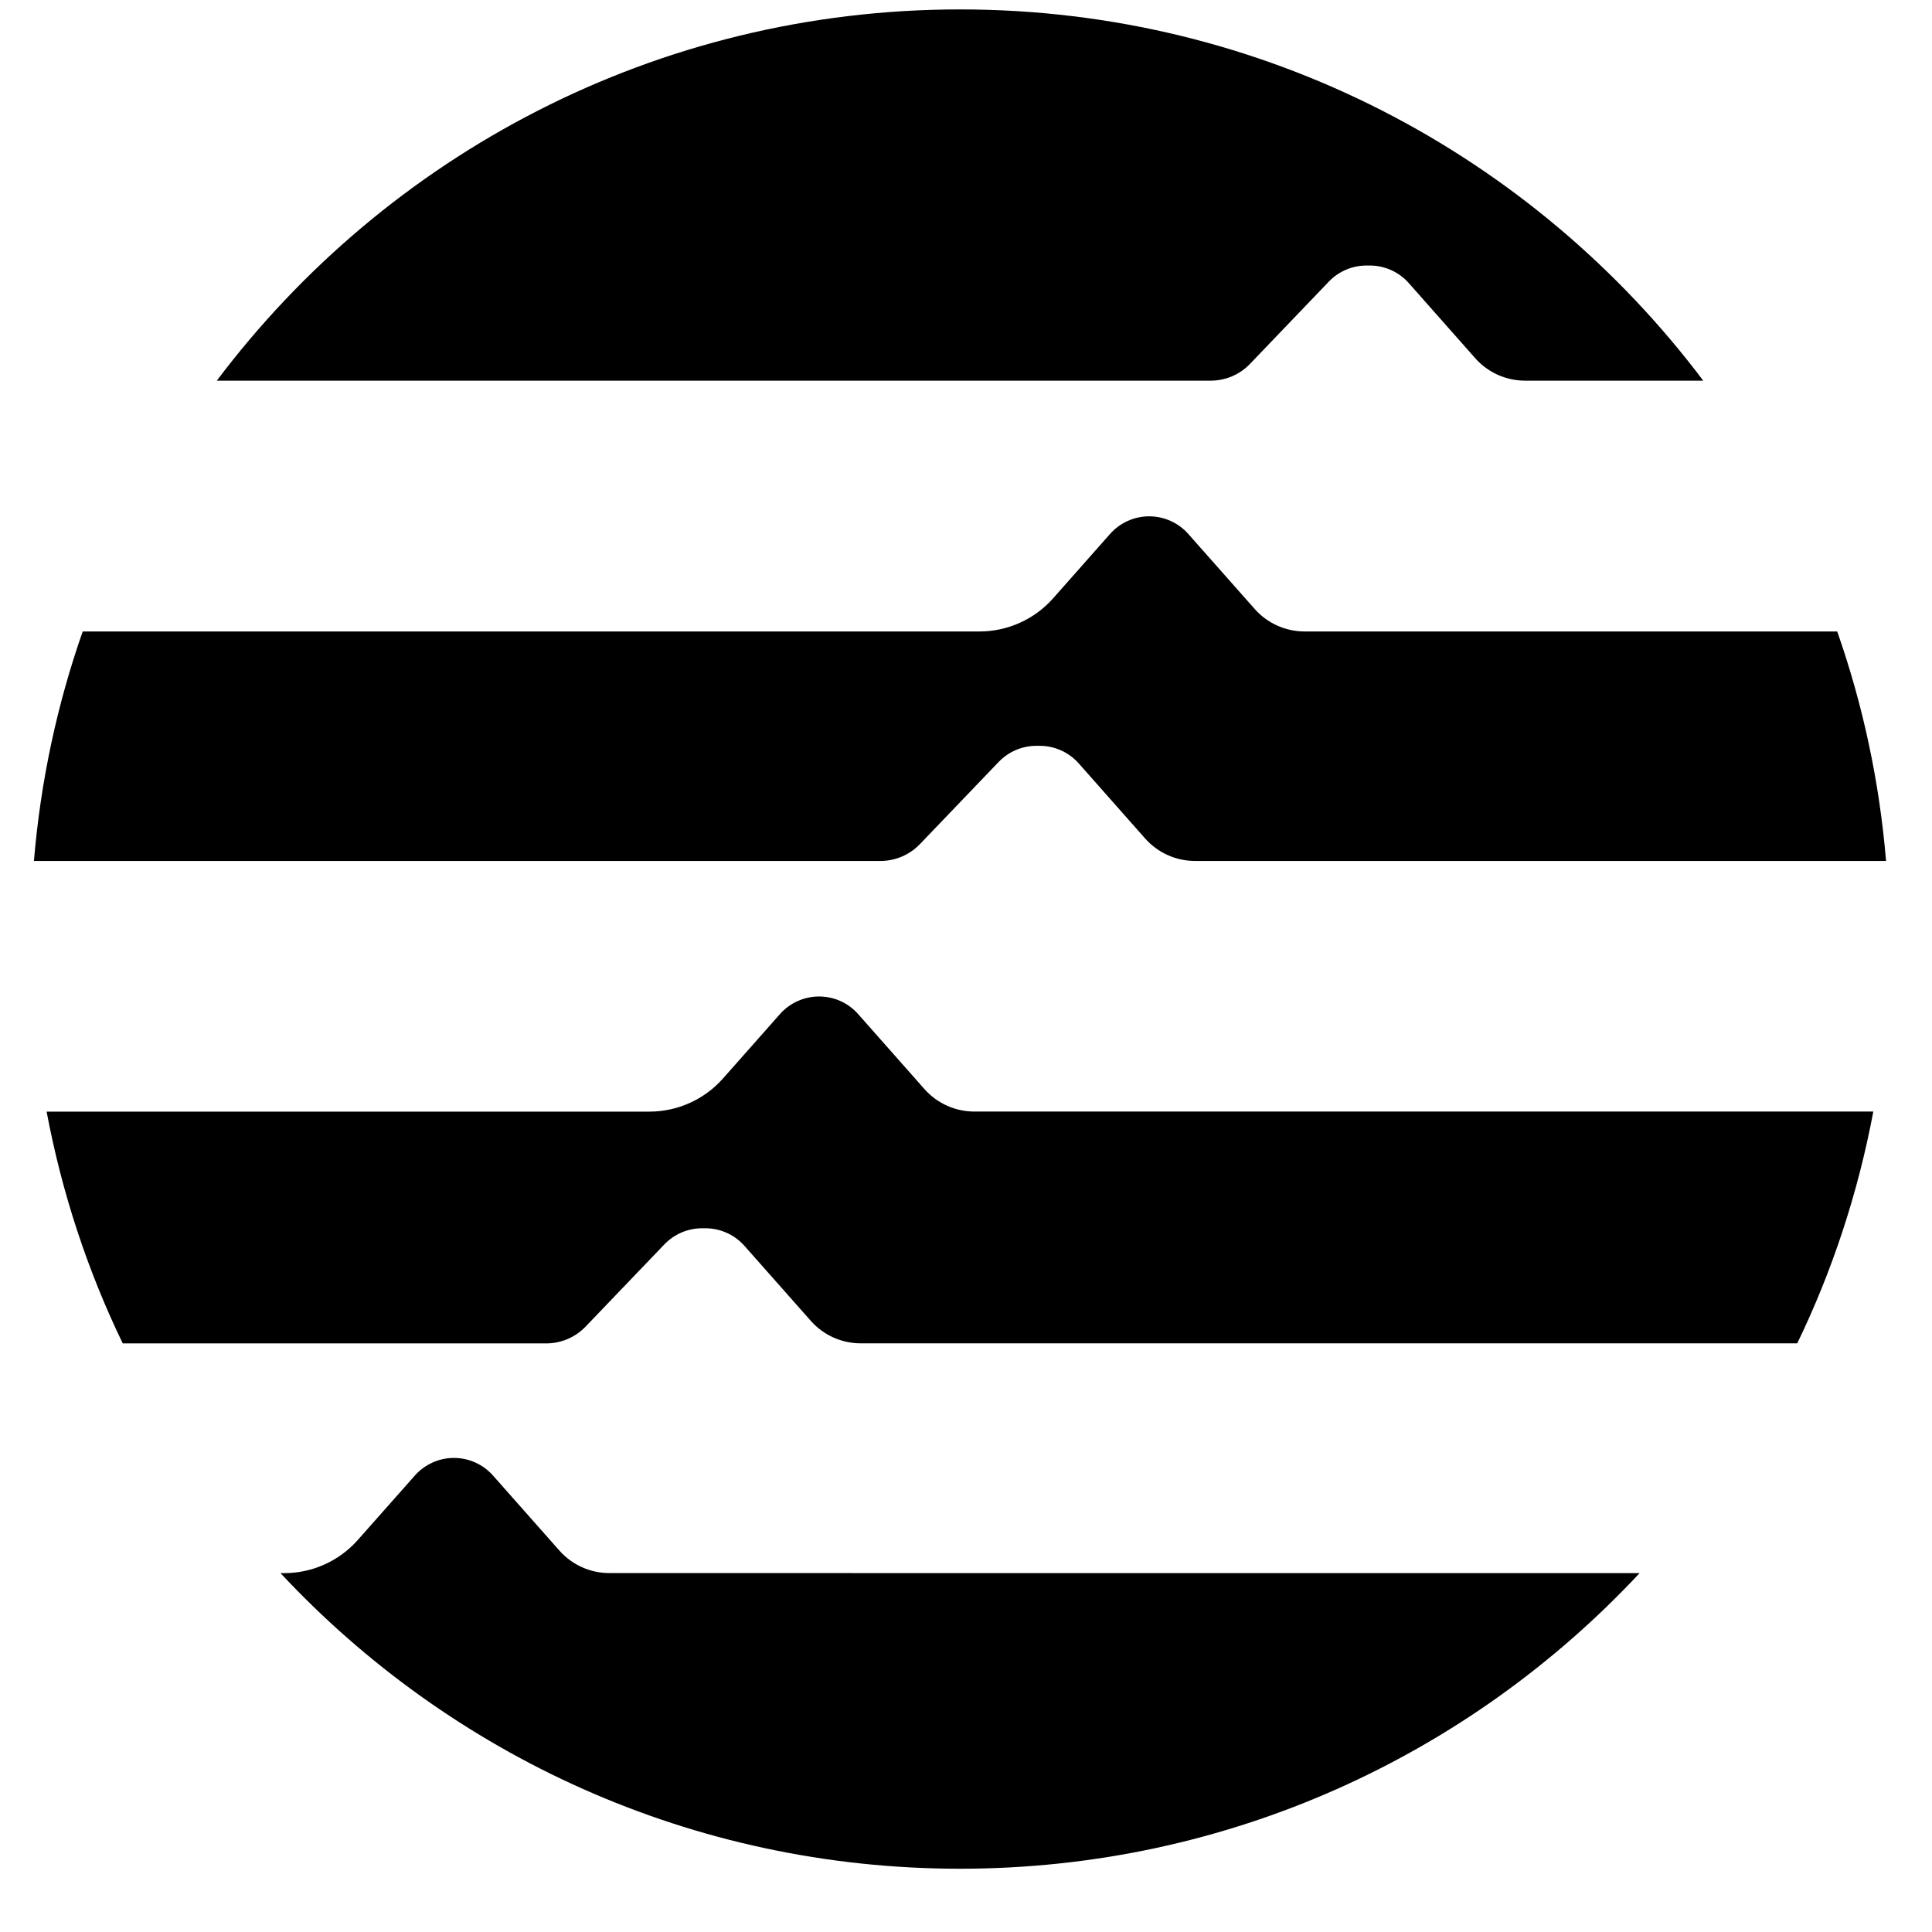 <svg width="32" height="32" viewBox="0 0 32 32" fill="none" xmlns="http://www.w3.org/2000/svg">
<path d="M24.322 10.459H21.608C21.292 10.459 20.991 10.323 20.782 10.087L19.681 8.843C19.517 8.658 19.281 8.552 19.034 8.552C18.787 8.552 18.551 8.658 18.387 8.843L17.443 9.91C17.134 10.259 16.69 10.459 16.224 10.459H1.37C0.947 11.665 0.672 12.939 0.562 14.26H14.584C14.83 14.26 15.066 14.159 15.237 13.981L16.542 12.619C16.706 12.449 16.931 12.353 17.166 12.353H17.22C17.468 12.353 17.703 12.459 17.867 12.644L18.967 13.888C19.177 14.125 19.477 14.26 19.794 14.26H31.239C31.129 12.938 30.853 11.665 30.43 10.459H24.321L24.322 10.459Z" fill="black"/>
<path d="M9.047 22.251C9.293 22.251 9.53 22.15 9.7 21.972L11.005 20.61C11.169 20.44 11.394 20.344 11.629 20.344H11.683C11.931 20.344 12.166 20.45 12.33 20.635L13.43 21.878C13.64 22.115 13.941 22.25 14.257 22.25H29.768C30.349 21.049 30.774 19.761 31.028 18.411H16.14C15.823 18.411 15.523 18.276 15.313 18.04L14.213 16.796C14.049 16.61 13.813 16.505 13.566 16.505C13.319 16.505 13.083 16.611 12.919 16.796L11.975 17.863C11.666 18.212 11.222 18.412 10.756 18.412H0.772C1.026 19.762 1.452 21.05 2.033 22.251H9.046H9.047Z" fill="black"/>
<path d="M20.052 6.305C20.298 6.305 20.534 6.205 20.704 6.027L22.01 4.664C22.173 4.494 22.398 4.398 22.634 4.398H22.688C22.936 4.398 23.171 4.504 23.335 4.69L24.435 5.934C24.644 6.17 24.945 6.305 25.261 6.305H28.211C25.402 2.572 20.934 0.156 15.901 0.156C10.868 0.156 6.4 2.572 3.591 6.305H20.052Z" fill="black"/>
<path d="M14.126 26.055H10.092C9.776 26.055 9.475 25.919 9.266 25.683L8.166 24.44C8.002 24.254 7.766 24.148 7.518 24.148C7.271 24.148 7.035 24.255 6.871 24.44L5.927 25.506C5.618 25.855 5.175 26.056 4.708 26.056H4.646C7.456 29.067 11.458 30.952 15.901 30.952C20.345 30.952 24.346 29.067 27.157 26.056H14.126V26.055Z" fill="black"/>
</svg>

